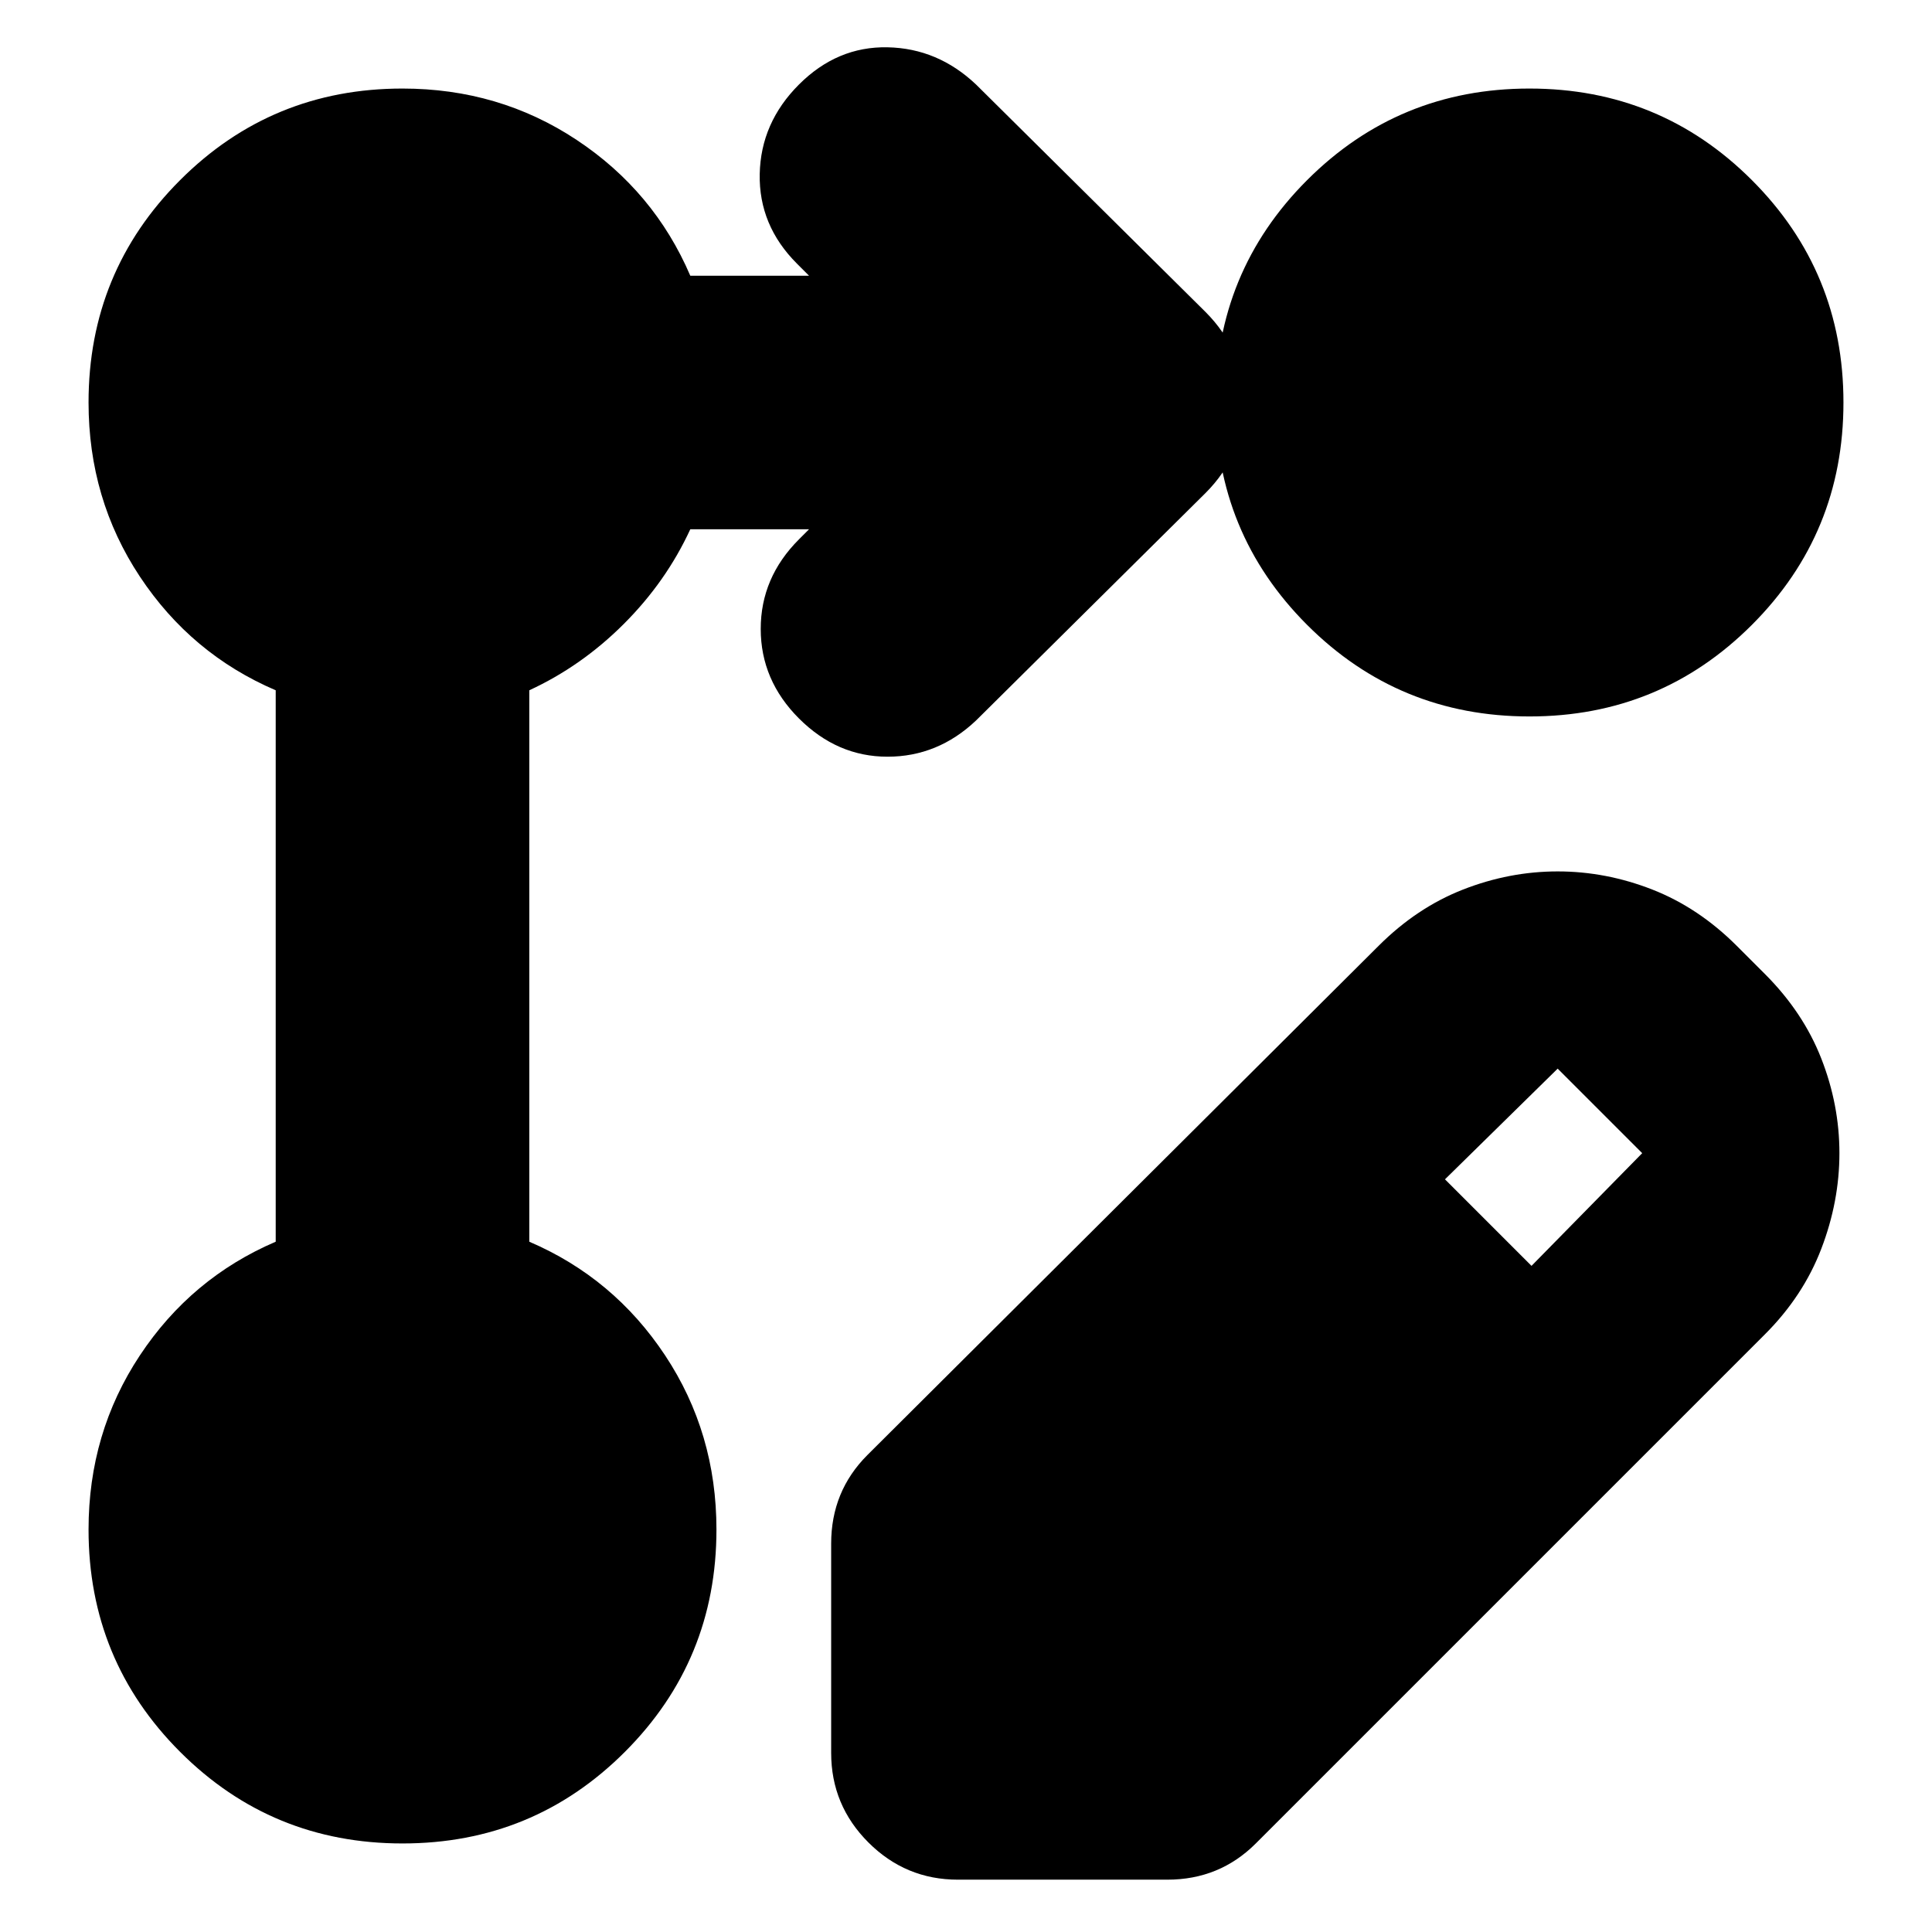 <svg xmlns="http://www.w3.org/2000/svg" height="24" viewBox="0 -960 960 960" width="24"><path d="M413-89v-104q0-13 4.5-24t13.5-20l254-253q19-19 42-28t47-9q24 0 47 9t42 28l14 14q19 19 28 42t9 47q0 24-9 47.5T877-297L624-44q-9 9-20 13.5T580-26H476q-26 0-44.5-18.5T413-89Zm348-242 55-56-42-42-56 55 43 43ZM200-44q-65 0-110.5-45.5T44-200q0-48 25.5-86.5T137-343v-274q-42-18-67.5-56.5T44-760q0-65 45.5-110.5T200-916q48 0 86.5 25.5T343-823h59l-6-6q-19-19-18.5-44.5T397-918q19-19 44-18.5t44 18.5l114 113q19 19 19 45t-19 45L485-602q-19 18-44 18t-44-19q-19-19-19-44.5t19-44.5l5-5h-59q-12 26-33 47t-47 33v274q42 18 67.5 56.5T356-200q0 65-45.5 110.5T200-44Zm560-872q65 0 110.5 45.5T916-760q0 65-45.5 110.5T760-604q-65 0-110.5-45.5T604-760q0-65 45.5-110.5T760-916Z"/></svg>